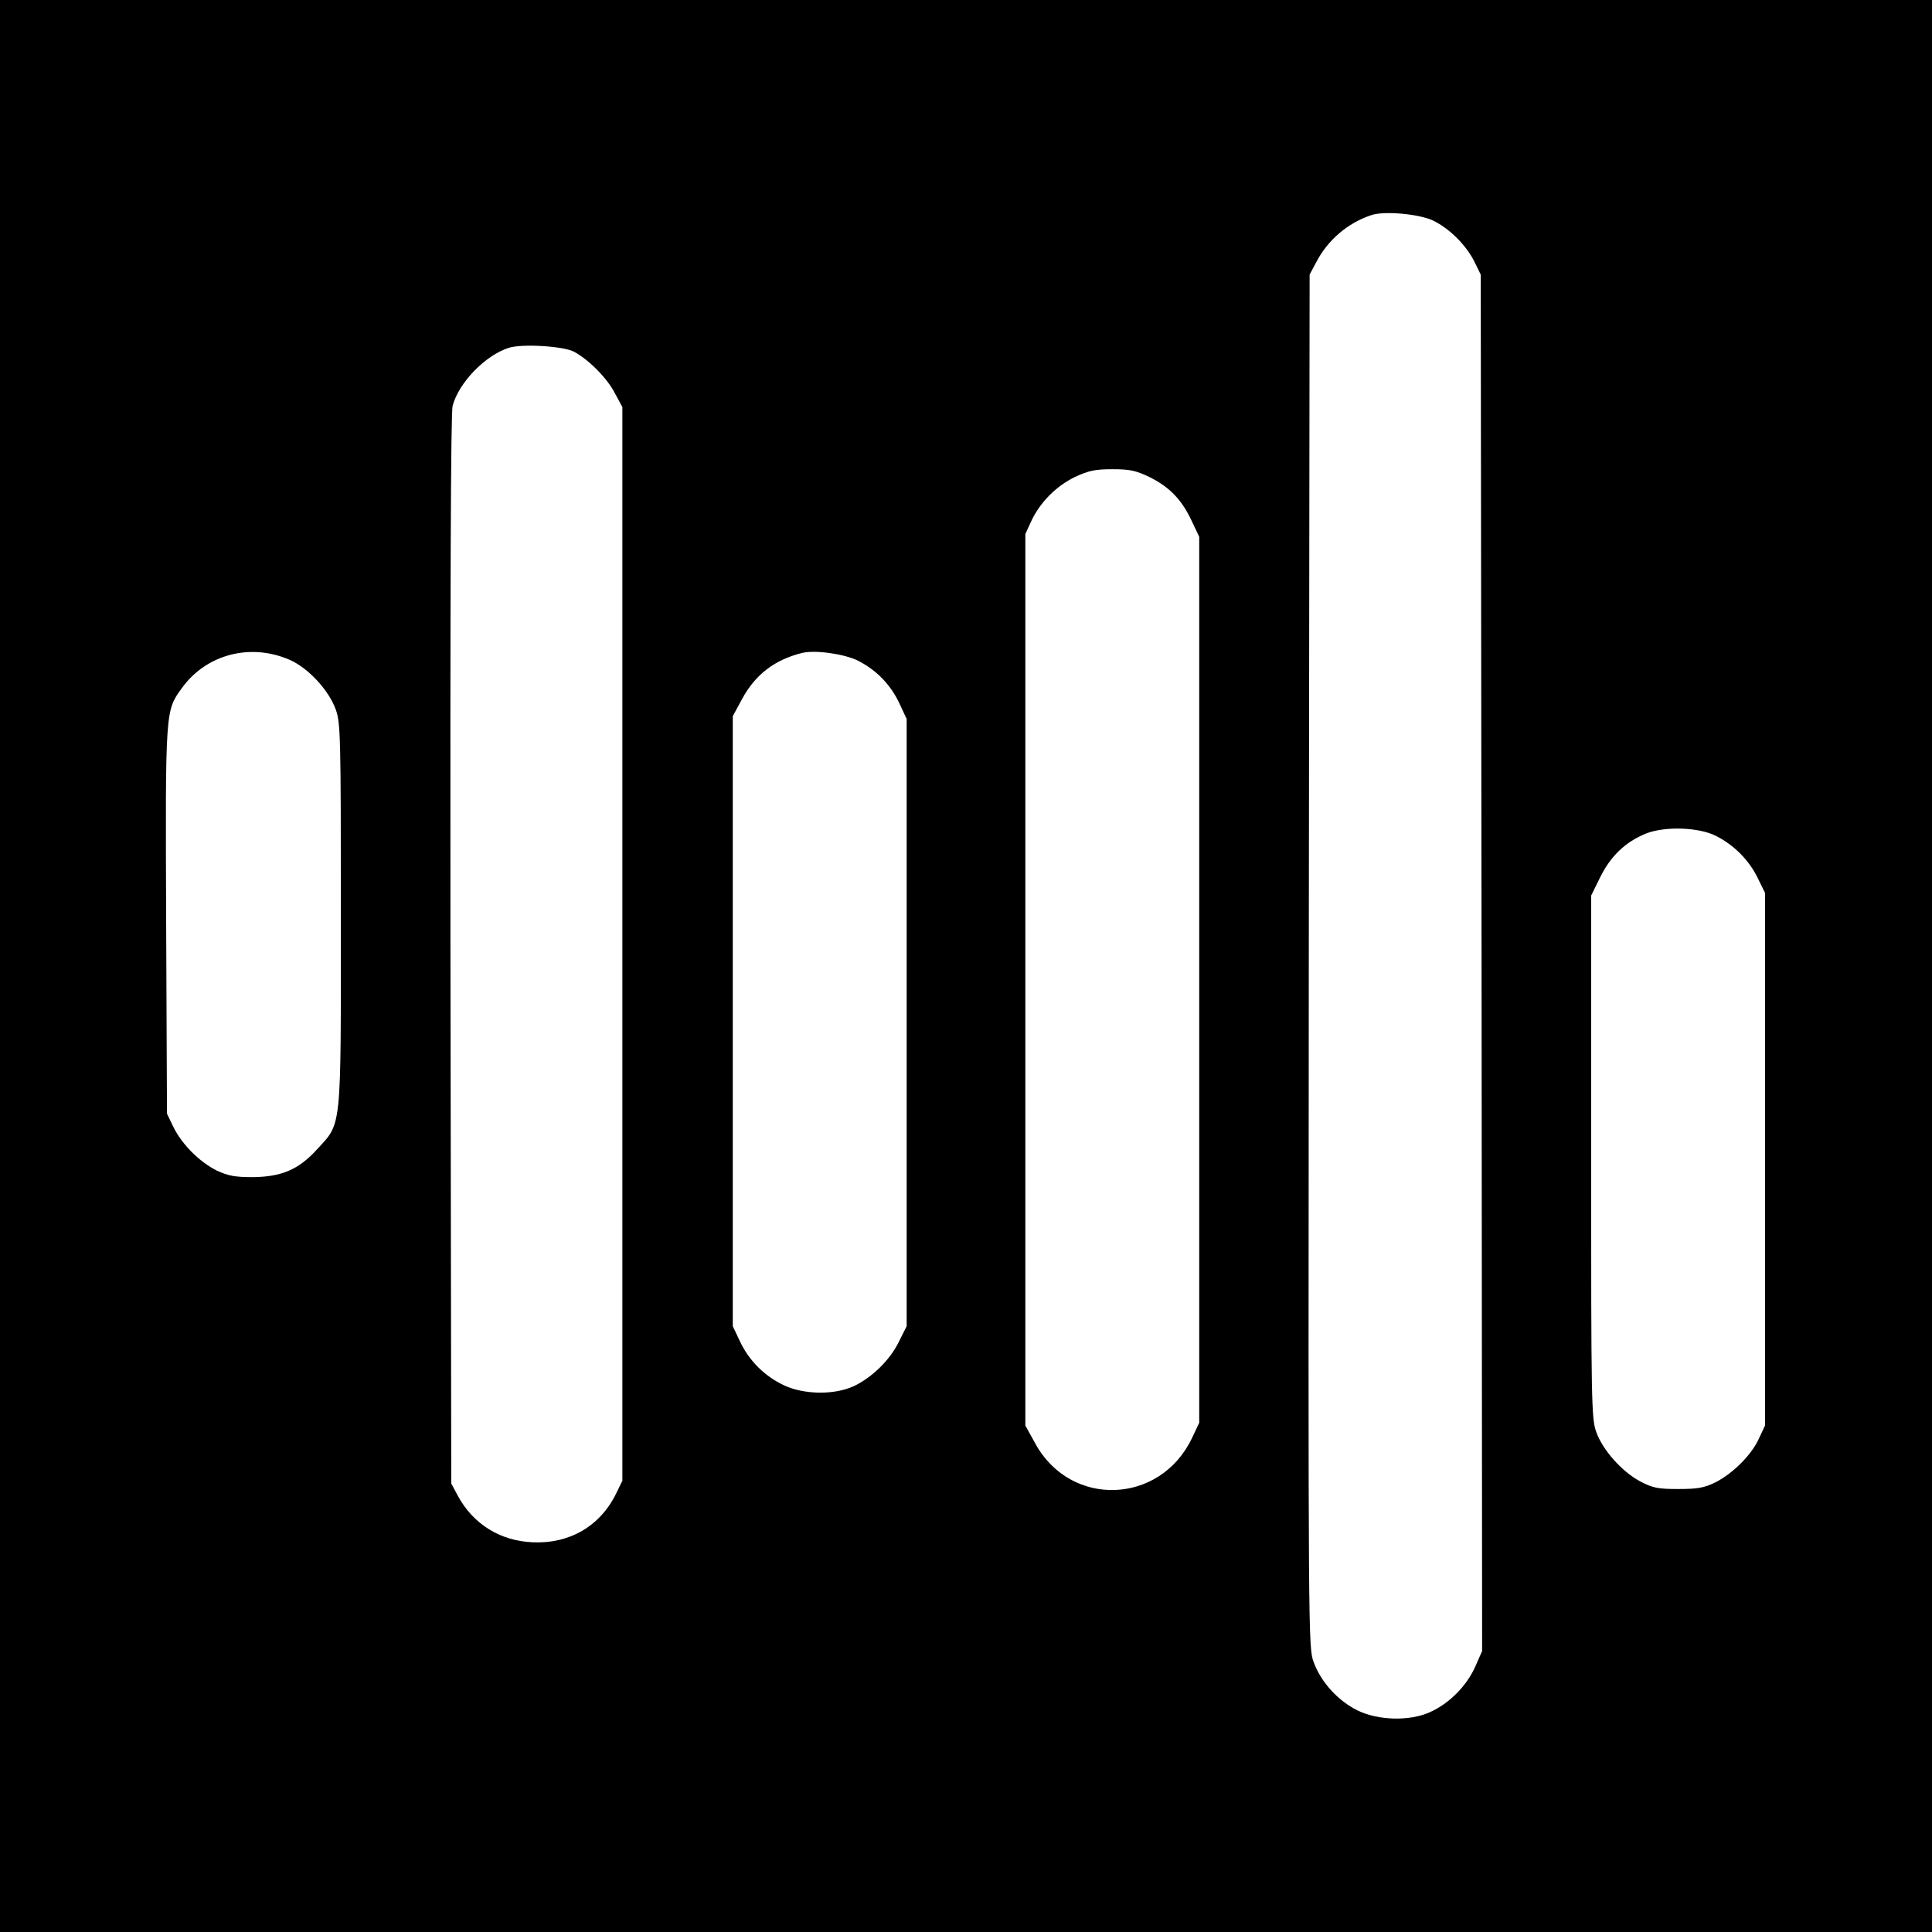 <?xml version="1.0" standalone="no"?>
<!DOCTYPE svg PUBLIC "-//W3C//DTD SVG 20010904//EN"
 "http://www.w3.org/TR/2001/REC-SVG-20010904/DTD/svg10.dtd">
<svg version="1.0" xmlns="http://www.w3.org/2000/svg"
 width="700pt" height="700pt" viewBox="0 0 700 700"
 preserveAspectRatio="xMidYMid meet">
<g transform="translate(0,700) scale(0.1,-0.1)"
fill="#000000" stroke="none">
<path d="M0 3500 l0 -3500 3500 0 3500 0 0 3500 0 3500 -3500 0 -3500 0 0
-3500z m5192 2701 c60 -29 120 -89 150 -149 l23 -47 3 -2494 2 -2493 -26 -59
c-31 -68 -93 -131 -162 -162 -73 -34 -189 -31 -264 6 -70 35 -131 101 -158
174 -20 54 -20 59 -18 2541 l3 2487 24 45 c42 81 115 143 201 171 46 15 171 4
222 -20z m-3113 -475 c53 -28 121 -96 149 -151 l27 -50 0 -1945 0 -1945 -23
-47 c-58 -118 -169 -182 -302 -176 -119 5 -217 67 -272 170 l-23 43 -3 1934
c-1 1297 1 1946 8 1971 23 85 119 183 204 210 49 15 196 6 235 -14z m2089
-456 c71 -36 115 -82 151 -160 l26 -55 0 -1605 0 -1605 -26 -55 c-115 -242
-440 -254 -568 -20 l-36 65 0 1615 0 1615 21 46 c32 69 91 128 159 161 50 23
73 28 136 28 64 0 85 -5 137 -30z m-3120 -660 c68 -29 144 -111 169 -182 17
-49 18 -100 18 -743 0 -788 4 -751 -86 -849 -67 -74 -129 -100 -234 -101 -65
0 -89 5 -130 24 -63 32 -124 93 -156 156 l-24 50 -3 699 c-3 768 -3 760 57
843 88 122 247 164 389 103z m2061 -4 c67 -34 118 -87 150 -155 l26 -56 0
-1100 0 -1100 -28 -56 c-32 -67 -100 -132 -165 -162 -71 -32 -180 -30 -252 4
-70 33 -126 89 -159 159 l-26 55 0 1105 0 1105 34 63 c48 88 117 141 216 166
47 12 154 -3 204 -28z m3109 -635 c65 -33 118 -87 149 -149 l28 -57 0 -965 0
-965 -22 -47 c-27 -60 -95 -127 -158 -159 -41 -20 -65 -24 -135 -24 -73 0 -92
4 -136 27 -67 35 -138 115 -161 181 -17 49 -18 109 -18 997 l0 945 33 67 c38
77 92 128 166 158 69 27 192 23 254 -9z"/>
</g>
</svg>
